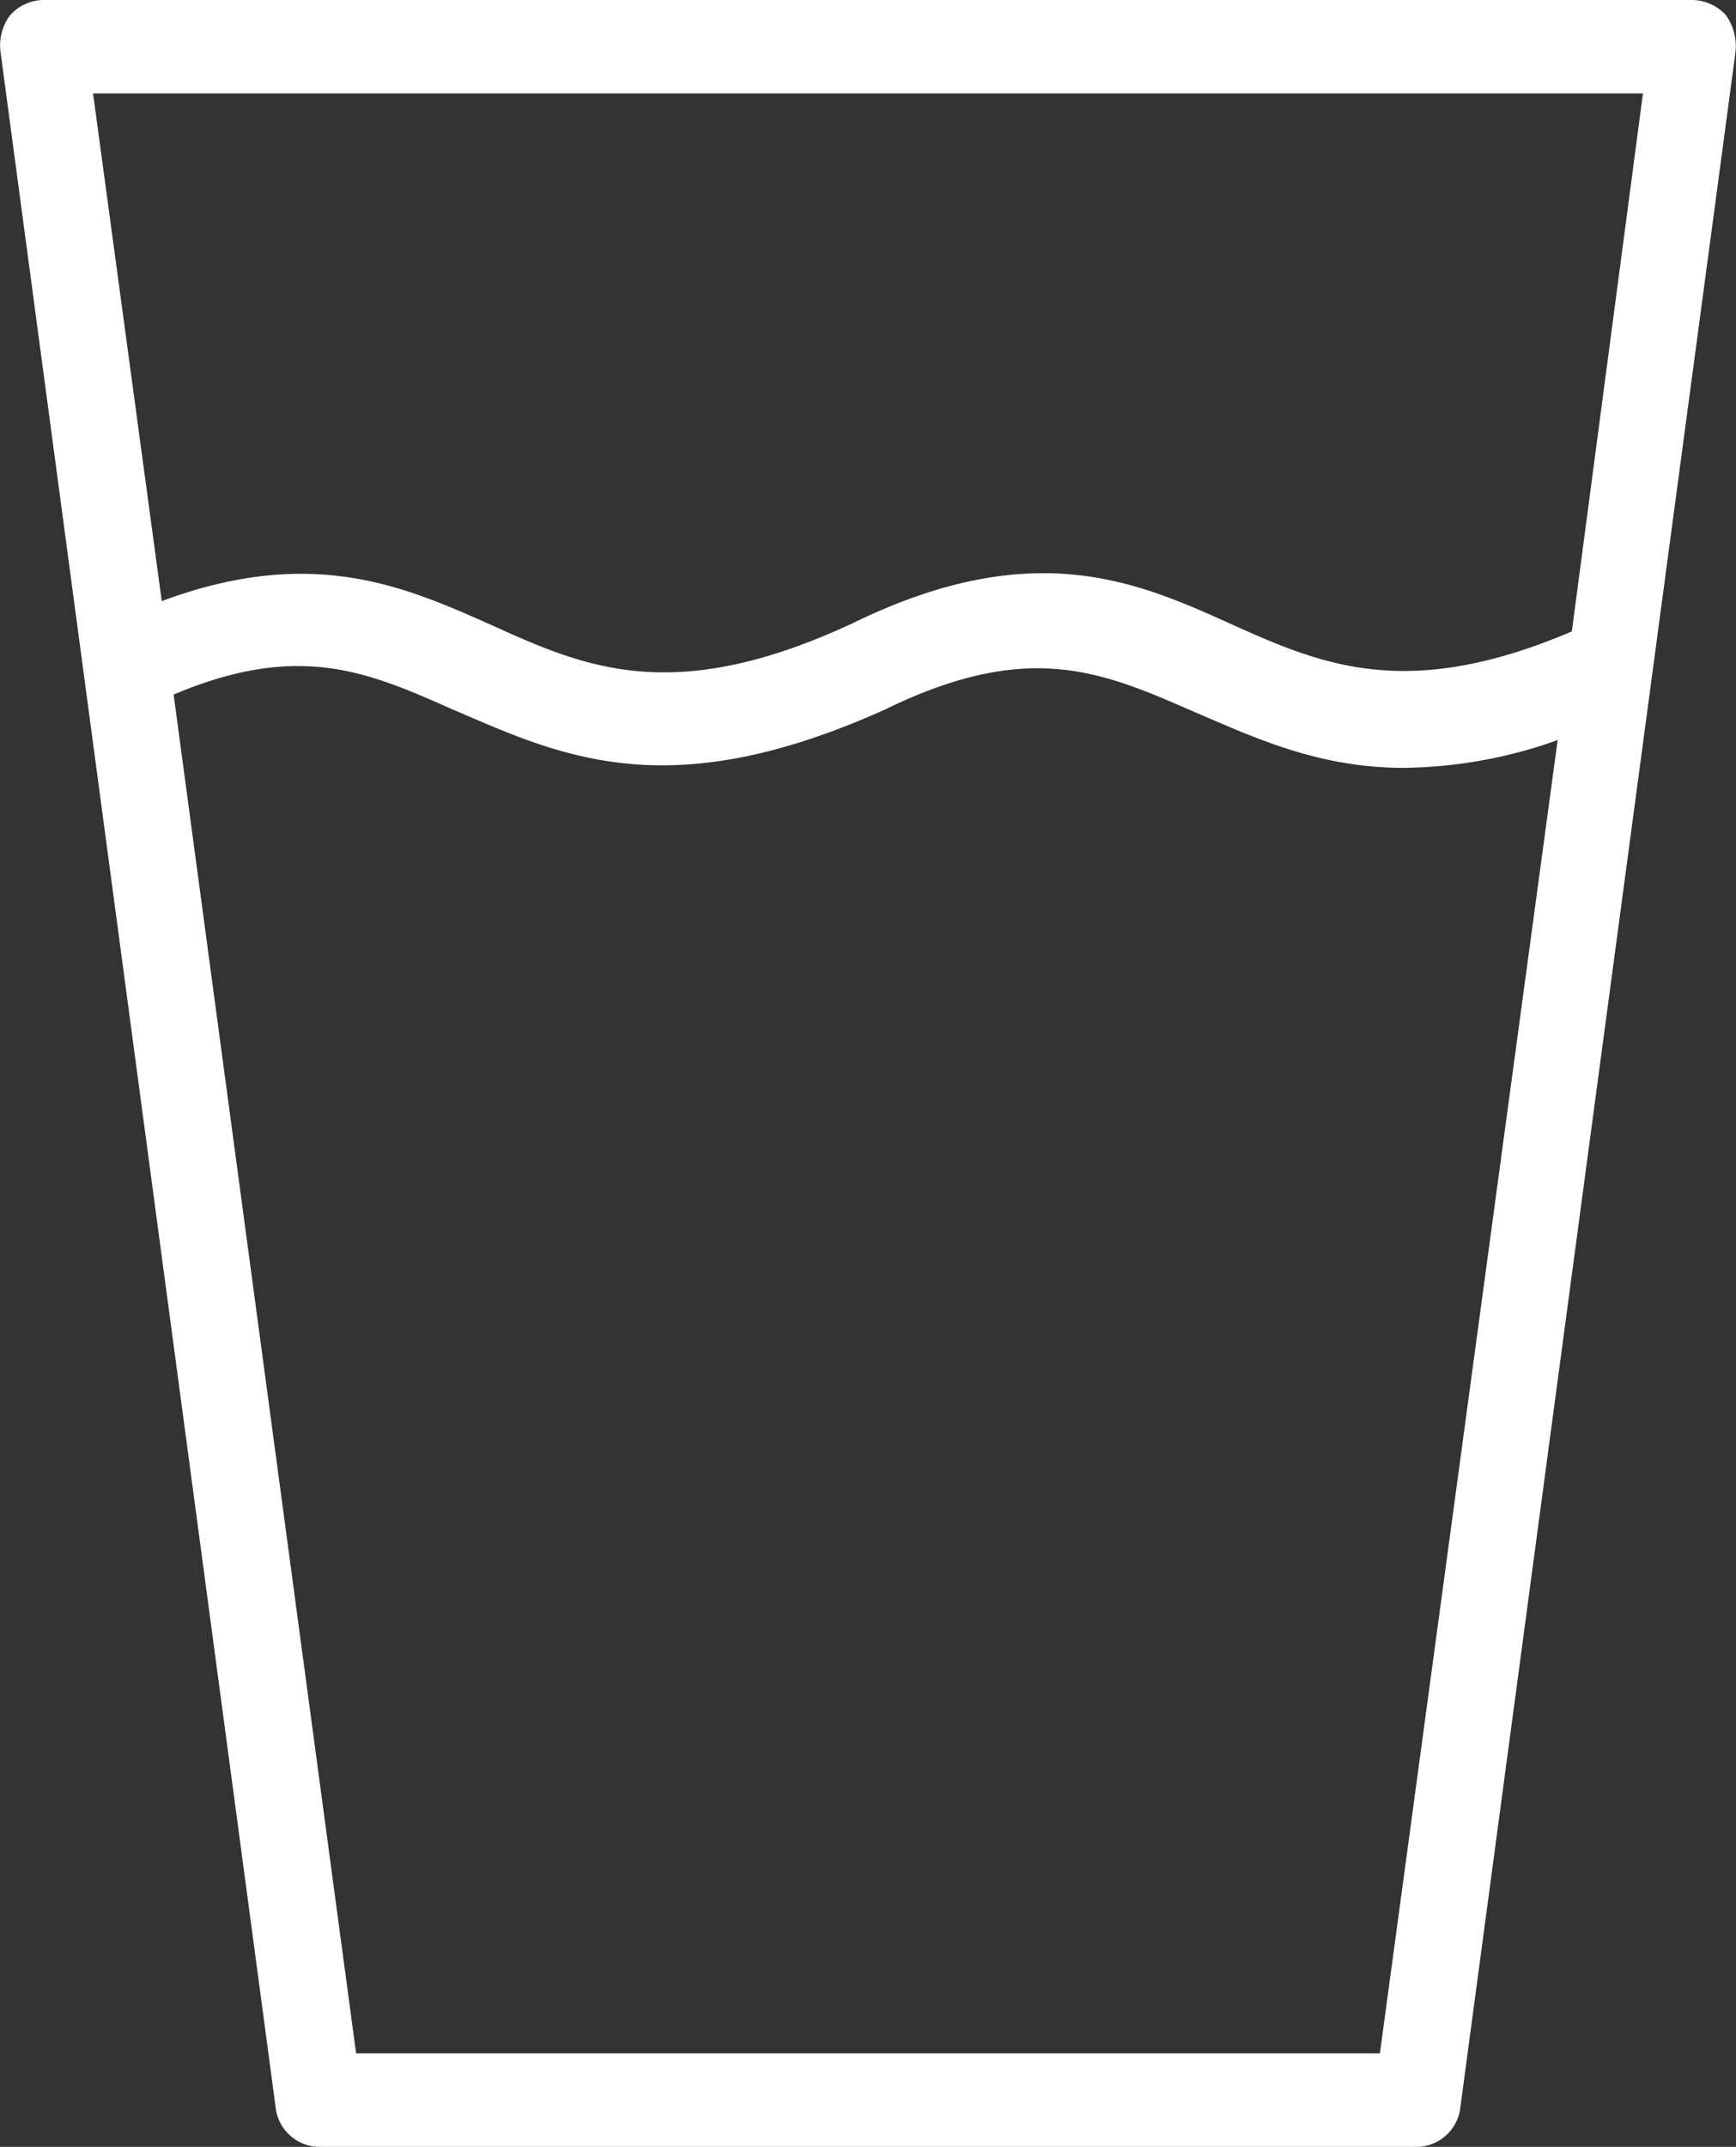 <svg xmlns="http://www.w3.org/2000/svg" width="171.839" height="212.378" viewBox="0 0 171.839 212.378"><rect x="0" y="0" width="171.839" height="212.378" fill="#333333" stroke="none"/><g transform="translate(-23.496)"><g transform="translate(23.496)"><path d="M194.335,1.5A4.623,4.623,0,0,0,191.051,0H27.78A4.5,4.5,0,0,0,24.5,1.5a5.005,5.005,0,0,0-.938,3.748L50.769,208.38a4.4,4.4,0,0,0,4.223,4H163.839a4.4,4.4,0,0,0,4.223-4L195.273,5.247A5.307,5.307,0,0,0,194.335,1.5ZM160.086,203.133H58.745L40.682,68.71c12.433-5.247,19.236-2.249,27.681,1.5,5.865,2.5,12.2,5.5,20.644,5.5,6.1,0,13.137-1.5,22.051-5.5,14.31-7,21.582-3.748,30.731.25,5.865,2.5,12.2,5.5,20.644,5.5a46.587,46.587,0,0,0,15.248-2.748Zm19-140.669c-16.421,7-24.866,3.248-33.78-.75-9.383-4.248-19.705-8.745-37.534,0-17.828,8.245-26.508,4.248-35.892,0-8.445-3.748-17.594-7.746-32.373-2.249l-6.8-50.221H186.125Z" transform="translate(-23.496)" fill="#fff"/></g></g></svg>